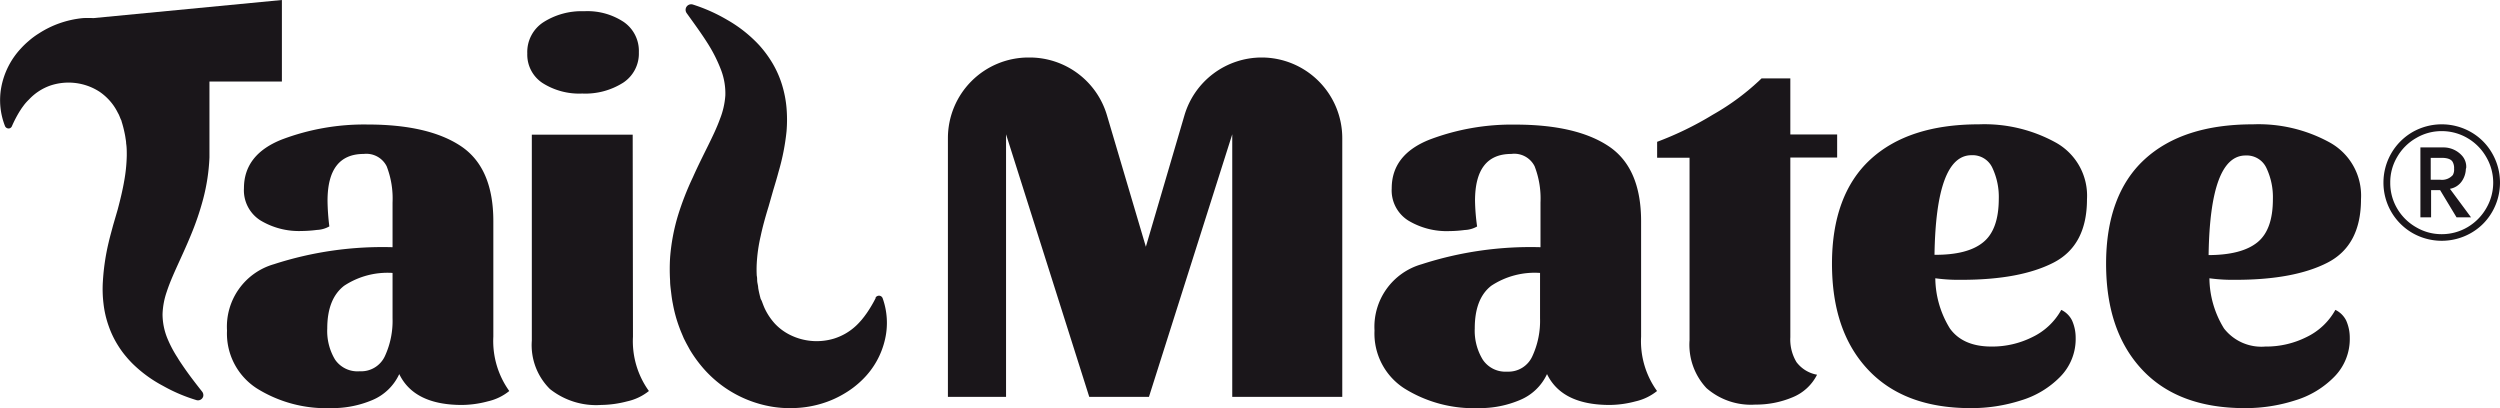 <svg xmlns="http://www.w3.org/2000/svg" viewBox="0 0 276.08 45.07"><defs><style>.cls-1{fill:#1a161a;}</style></defs><g id="Layer_2" data-name="Layer 2"><g id="Tail_Matee" data-name="Tail Matee"><g id="Logotipo_Positivo" data-name="Logotipo Positivo"><path class="cls-1" d="M148.23,15.25V43.83H136.08v-29l-9.2,29h-6.59l-9.19-29v29h-6.42V15.25a8.9,8.9,0,0,1,8.9-8.9h.13a8.9,8.9,0,0,1,8.53,6.37l4.3,14.53,4.26-14.51a8.9,8.9,0,0,1,8.53-6.39h0A8.91,8.91,0,0,1,148.23,15.25Z"/><path class="cls-1" d="M167.86,44.17a11.34,11.34,0,0,1-4.6.9,14.46,14.46,0,0,1-8.18-2.18,7.2,7.2,0,0,1-3.29-6.39A7.18,7.18,0,0,1,157,29.18a39,39,0,0,1,13.12-1.88V22.36a9.84,9.84,0,0,0-.65-4A2.51,2.51,0,0,0,166.89,17q-4,0-4,5.17a22.88,22.88,0,0,0,.23,2.84,3,3,0,0,1-1.37.39,13.93,13.93,0,0,1-1.7.12,8.21,8.21,0,0,1-4.54-1.17,3.93,3.93,0,0,1-1.82-3.55q0-3.73,4.2-5.39a25.63,25.63,0,0,1,9.43-1.65q6.75,0,10.33,2.39t3.58,8.29V37.18a9.41,9.41,0,0,0,1.76,6,5.85,5.85,0,0,1-2.36,1.14,11.44,11.44,0,0,1-2.86.4c-3.53,0-5.83-1.14-6.93-3.41A5.68,5.68,0,0,1,167.86,44.17Zm1.36-4.83a9.3,9.3,0,0,0,.85-4.2v-5a8.69,8.69,0,0,0-5.39,1.42c-1.22.95-1.82,2.52-1.82,4.71a6.12,6.12,0,0,0,.88,3.44,3,3,0,0,0,2.7,1.33A2.89,2.89,0,0,0,169.22,39.34Z"/><path class="cls-1" d="M183,17.42V15.66a36.07,36.07,0,0,0,6.16-3,26.56,26.56,0,0,0,5.37-4h3.18v6.19h5.17v2.55h-5.17V37.24a4.84,4.84,0,0,0,.68,2.75,3.64,3.64,0,0,0,2.27,1.39,5.21,5.21,0,0,1-2.72,2.5,10.4,10.4,0,0,1-4.09.8,7.46,7.46,0,0,1-5.4-1.82,7,7,0,0,1-1.87-5.28V17.42Z"/><path class="cls-1" d="M228.82,35.39a4.67,4.67,0,0,1,.4,1.91,5.94,5.94,0,0,1-1.71,4.31,10.14,10.14,0,0,1-4.34,2.61,17.88,17.88,0,0,1-5.54.85c-4.88,0-8.65-1.4-11.32-4.23s-4-6.72-4-11.72,1.41-8.9,4.23-11.5,6.83-3.89,12-3.89a16.31,16.31,0,0,1,8.46,2A6.71,6.71,0,0,1,230.47,22q0,5.1-3.69,7c-2.47,1.27-5.85,1.9-10.17,1.9a19.11,19.11,0,0,1-2.89-.17,10.74,10.74,0,0,0,1.61,5.54c.93,1.3,2.45,2,4.58,2a9.9,9.9,0,0,0,4.54-1.05,7.18,7.18,0,0,0,3.18-3A2.55,2.55,0,0,1,228.82,35.39ZM219,26.76q1.72-1.38,1.73-4.79a7.55,7.55,0,0,0-.71-3.44,2.4,2.4,0,0,0-2.3-1.39q-3.92,0-4.09,11Q217.29,28.16,219,26.76Z"/><path class="cls-1" d="M259.09,35.39a4.67,4.67,0,0,1,.4,1.91,5.94,5.94,0,0,1-1.71,4.31,10.14,10.14,0,0,1-4.34,2.61,17.88,17.88,0,0,1-5.54.85c-4.88,0-8.66-1.4-11.32-4.23s-4-6.72-4-11.72,1.41-8.9,4.23-11.5,6.82-3.89,12-3.89a16.31,16.31,0,0,1,8.46,2A6.7,6.7,0,0,1,260.73,22q0,5.1-3.69,7t-10.16,1.9a19.11,19.11,0,0,1-2.89-.17,10.74,10.74,0,0,0,1.61,5.54,5.23,5.23,0,0,0,4.57,2,9.91,9.91,0,0,0,4.55-1.05,7.18,7.18,0,0,0,3.18-3A2.59,2.59,0,0,1,259.09,35.39Zm-9.8-8.63Q251,25.38,251,22a7.55,7.55,0,0,0-.71-3.44,2.4,2.4,0,0,0-2.3-1.39q-3.93,0-4.09,11Q247.56,28.16,249.29,26.76Z"/><path class="cls-1" d="M96.71,32.9a14.14,14.14,0,0,1-1,1.69l-.27.37-.27.34c-.19.22-.38.43-.58.62a6.29,6.29,0,0,1-2.52,1.48A6.6,6.6,0,0,1,87.28,37a5.87,5.87,0,0,1-1.72-1.27A6.86,6.86,0,0,1,84.42,34l-.1-.24-.1-.26-.1-.27L84,33c-.1-.38-.2-.78-.27-1.2,0-.2-.07-.44-.1-.66s0-.46-.06-.69a12.6,12.6,0,0,1,0-1.38A17.56,17.56,0,0,1,84,26.08c.21-1,.52-2.12.88-3.29L85.39,21c.19-.63.39-1.28.58-2a24.9,24.9,0,0,0,.89-4.5,15.55,15.55,0,0,0,0-2.56,12.3,12.3,0,0,0-.51-2.61A11.12,11.12,0,0,0,85.32,7a12.56,12.56,0,0,0-1.47-2,14.81,14.81,0,0,0-3.5-2.78A18.48,18.48,0,0,0,76.51.5a.62.62,0,0,0-.77.4.63.63,0,0,0,.09.55h0c.79,1.1,1.56,2.15,2.23,3.2a16.29,16.29,0,0,1,1.58,3.11,7.27,7.27,0,0,1,.46,2.79,8.64,8.64,0,0,1-.59,2.58c-.65,1.82-1.88,3.94-3,6.46A31.71,31.71,0,0,0,74.9,23.7a21.84,21.84,0,0,0-.9,4.75A21,21,0,0,0,74,31c0,.42.06.84.11,1.26s.1.83.19,1.26a15.2,15.2,0,0,0,.7,2.58c.08.22.16.43.25.64l.27.64c.11.21.21.42.32.62l.34.62a14.45,14.45,0,0,0,1.7,2.29A13.08,13.08,0,0,0,80,42.77a12.89,12.89,0,0,0,5.24,2.14,12.27,12.27,0,0,0,2.77.14,11.58,11.58,0,0,0,2.69-.47,11,11,0,0,0,2.48-1.08,10.23,10.23,0,0,0,2.12-1.63,9,9,0,0,0,2.44-4.42,8.08,8.08,0,0,0-.27-4.52.43.43,0,0,0-.55-.25.42.42,0,0,0-.24.21Z"/><path class="cls-1" d="M41.14,44.17a11.34,11.34,0,0,1-4.6.9,14.46,14.46,0,0,1-8.18-2.18,7.2,7.2,0,0,1-3.29-6.39,7.17,7.17,0,0,1,5.17-7.32A38.88,38.88,0,0,1,43.35,27.3V22.36a9.84,9.84,0,0,0-.65-4A2.51,2.51,0,0,0,40.17,17q-4,0-4,5.17A25,25,0,0,0,36.37,25a3,3,0,0,1-1.36.39,14.22,14.22,0,0,1-1.71.12,8.24,8.24,0,0,1-4.54-1.17,3.93,3.93,0,0,1-1.82-3.55q0-3.73,4.2-5.39a25.67,25.67,0,0,1,9.43-1.65q6.75,0,10.33,2.39t3.58,8.29V37.18a9.47,9.47,0,0,0,1.76,6,5.78,5.78,0,0,1-2.36,1.14,11.38,11.38,0,0,1-2.86.4q-5.28,0-6.93-3.41A5.68,5.68,0,0,1,41.14,44.17Zm1.36-4.83a9.3,9.3,0,0,0,.85-4.2v-5A8.69,8.69,0,0,0,38,31.56Q36.14,33,36.14,36.27A6.12,6.12,0,0,0,37,39.71,3,3,0,0,0,39.72,41,2.89,2.89,0,0,0,42.5,39.34Z"/><path class="cls-1" d="M68.9,2.44a3.88,3.88,0,0,1,1.65,3.34,3.84,3.84,0,0,1-1.73,3.35,7.79,7.79,0,0,1-4.52,1.2,7.55,7.55,0,0,1-4.4-1.17A3.75,3.75,0,0,1,58.23,5.9,3.92,3.92,0,0,1,60,2.46a7.84,7.84,0,0,1,4.51-1.22A7.25,7.25,0,0,1,68.9,2.44Zm1,34.74a9.41,9.41,0,0,0,1.76,6,5.86,5.86,0,0,1-2.39,1.14,11.8,11.8,0,0,1-2.89.4,8.19,8.19,0,0,1-5.65-1.76,6.81,6.81,0,0,1-2-5.34V14.87H69.87Z"/><path class="cls-1" d="M31.13,0V9h-8v8.4a21.51,21.51,0,0,1-.69,4.56,30.9,30.9,0,0,1-1.36,4c-1,2.44-2.1,4.5-2.67,6.27a8.37,8.37,0,0,0-.46,2.47,7.1,7.1,0,0,0,.53,2.66,13,13,0,0,0,1.13,2.14c.15.26.32.51.49.76.67,1,1.44,2,2.23,3h0a.63.63,0,0,1,.11.52.6.6,0,0,1-.73.41A18.1,18.1,0,0,1,18,42.61a14.32,14.32,0,0,1-3.45-2.54c-.19-.2-.39-.41-.58-.64a9.91,9.91,0,0,1-.88-1.19A10.37,10.37,0,0,1,12,36a11.07,11.07,0,0,1-.57-2.47,13.37,13.37,0,0,1-.07-2.44A24.83,24.83,0,0,1,12,26.76c.15-.65.33-1.27.49-1.88L13,23.13c.3-1.13.55-2.18.72-3.17A17.64,17.64,0,0,0,14,17.15c0-.45,0-.89-.07-1.32,0-.22-.05-.43-.08-.65s-.08-.44-.12-.63a11.61,11.61,0,0,0-.3-1.13c0-.08-.06-.18-.1-.26l-.1-.25-.1-.24L13,12.43a5.94,5.94,0,0,0-1.15-1.59,6,6,0,0,0-.86-.71,6.41,6.41,0,0,0-.82-.45,6.34,6.34,0,0,0-4.62-.23A5.9,5.9,0,0,0,3.19,11a5.13,5.13,0,0,0-.54.6l-.25.34-.24.37a13.21,13.21,0,0,0-.85,1.64h0a.43.43,0,0,1-.21.21.43.43,0,0,1-.54-.22,7.82,7.82,0,0,1-.42-4.3,8.59,8.59,0,0,1,2.18-4.3,9,9,0,0,1,.83-.8,8.49,8.49,0,0,1,1.13-.84A10.84,10.84,0,0,1,6.6,2.56,11,11,0,0,1,9.15,2,11.12,11.12,0,0,1,10.31,2Z"/><path class="cls-1" d="M263.21,20.17a6.44,6.44,0,0,1,3.2-5.58,6.51,6.51,0,0,1,6.47,0,6.28,6.28,0,0,1,2.34,2.35,6.48,6.48,0,0,1,0,6.45,6.26,6.26,0,0,1-2.34,2.34,6.51,6.51,0,0,1-6.47,0,6.41,6.41,0,0,1-3.2-5.58Zm.75,0a5.53,5.53,0,0,0,.76,2.85,5.68,5.68,0,0,0,2.09,2.07,5.49,5.49,0,0,0,2.83.77,5.59,5.59,0,0,0,2.85-.77A5.71,5.71,0,0,0,274.56,23a5.59,5.59,0,0,0,0-5.66,5.68,5.68,0,0,0-2.07-2.09,5.59,5.59,0,0,0-2.85-.77,5.49,5.49,0,0,0-2.83.77,5.66,5.66,0,0,0-2.09,2.09,5.46,5.46,0,0,0-.76,2.83Zm8.35-1.51a2.53,2.53,0,0,1-.41,1.3,2,2,0,0,1-1.35.89L272.88,24h-1.6L269.47,21h-1v3h-1.18V16.28h2.62a2.76,2.76,0,0,1,2,.94,1.84,1.84,0,0,1,.44,1.3Zm-2.82,1.19a1.59,1.59,0,0,0,1.38-.52,1.22,1.22,0,0,0,.14-.69,1.39,1.39,0,0,0-.16-.76c-.17-.3-.58-.45-1.24-.45h-1.18v2.42Z"/></g></g></g></svg>